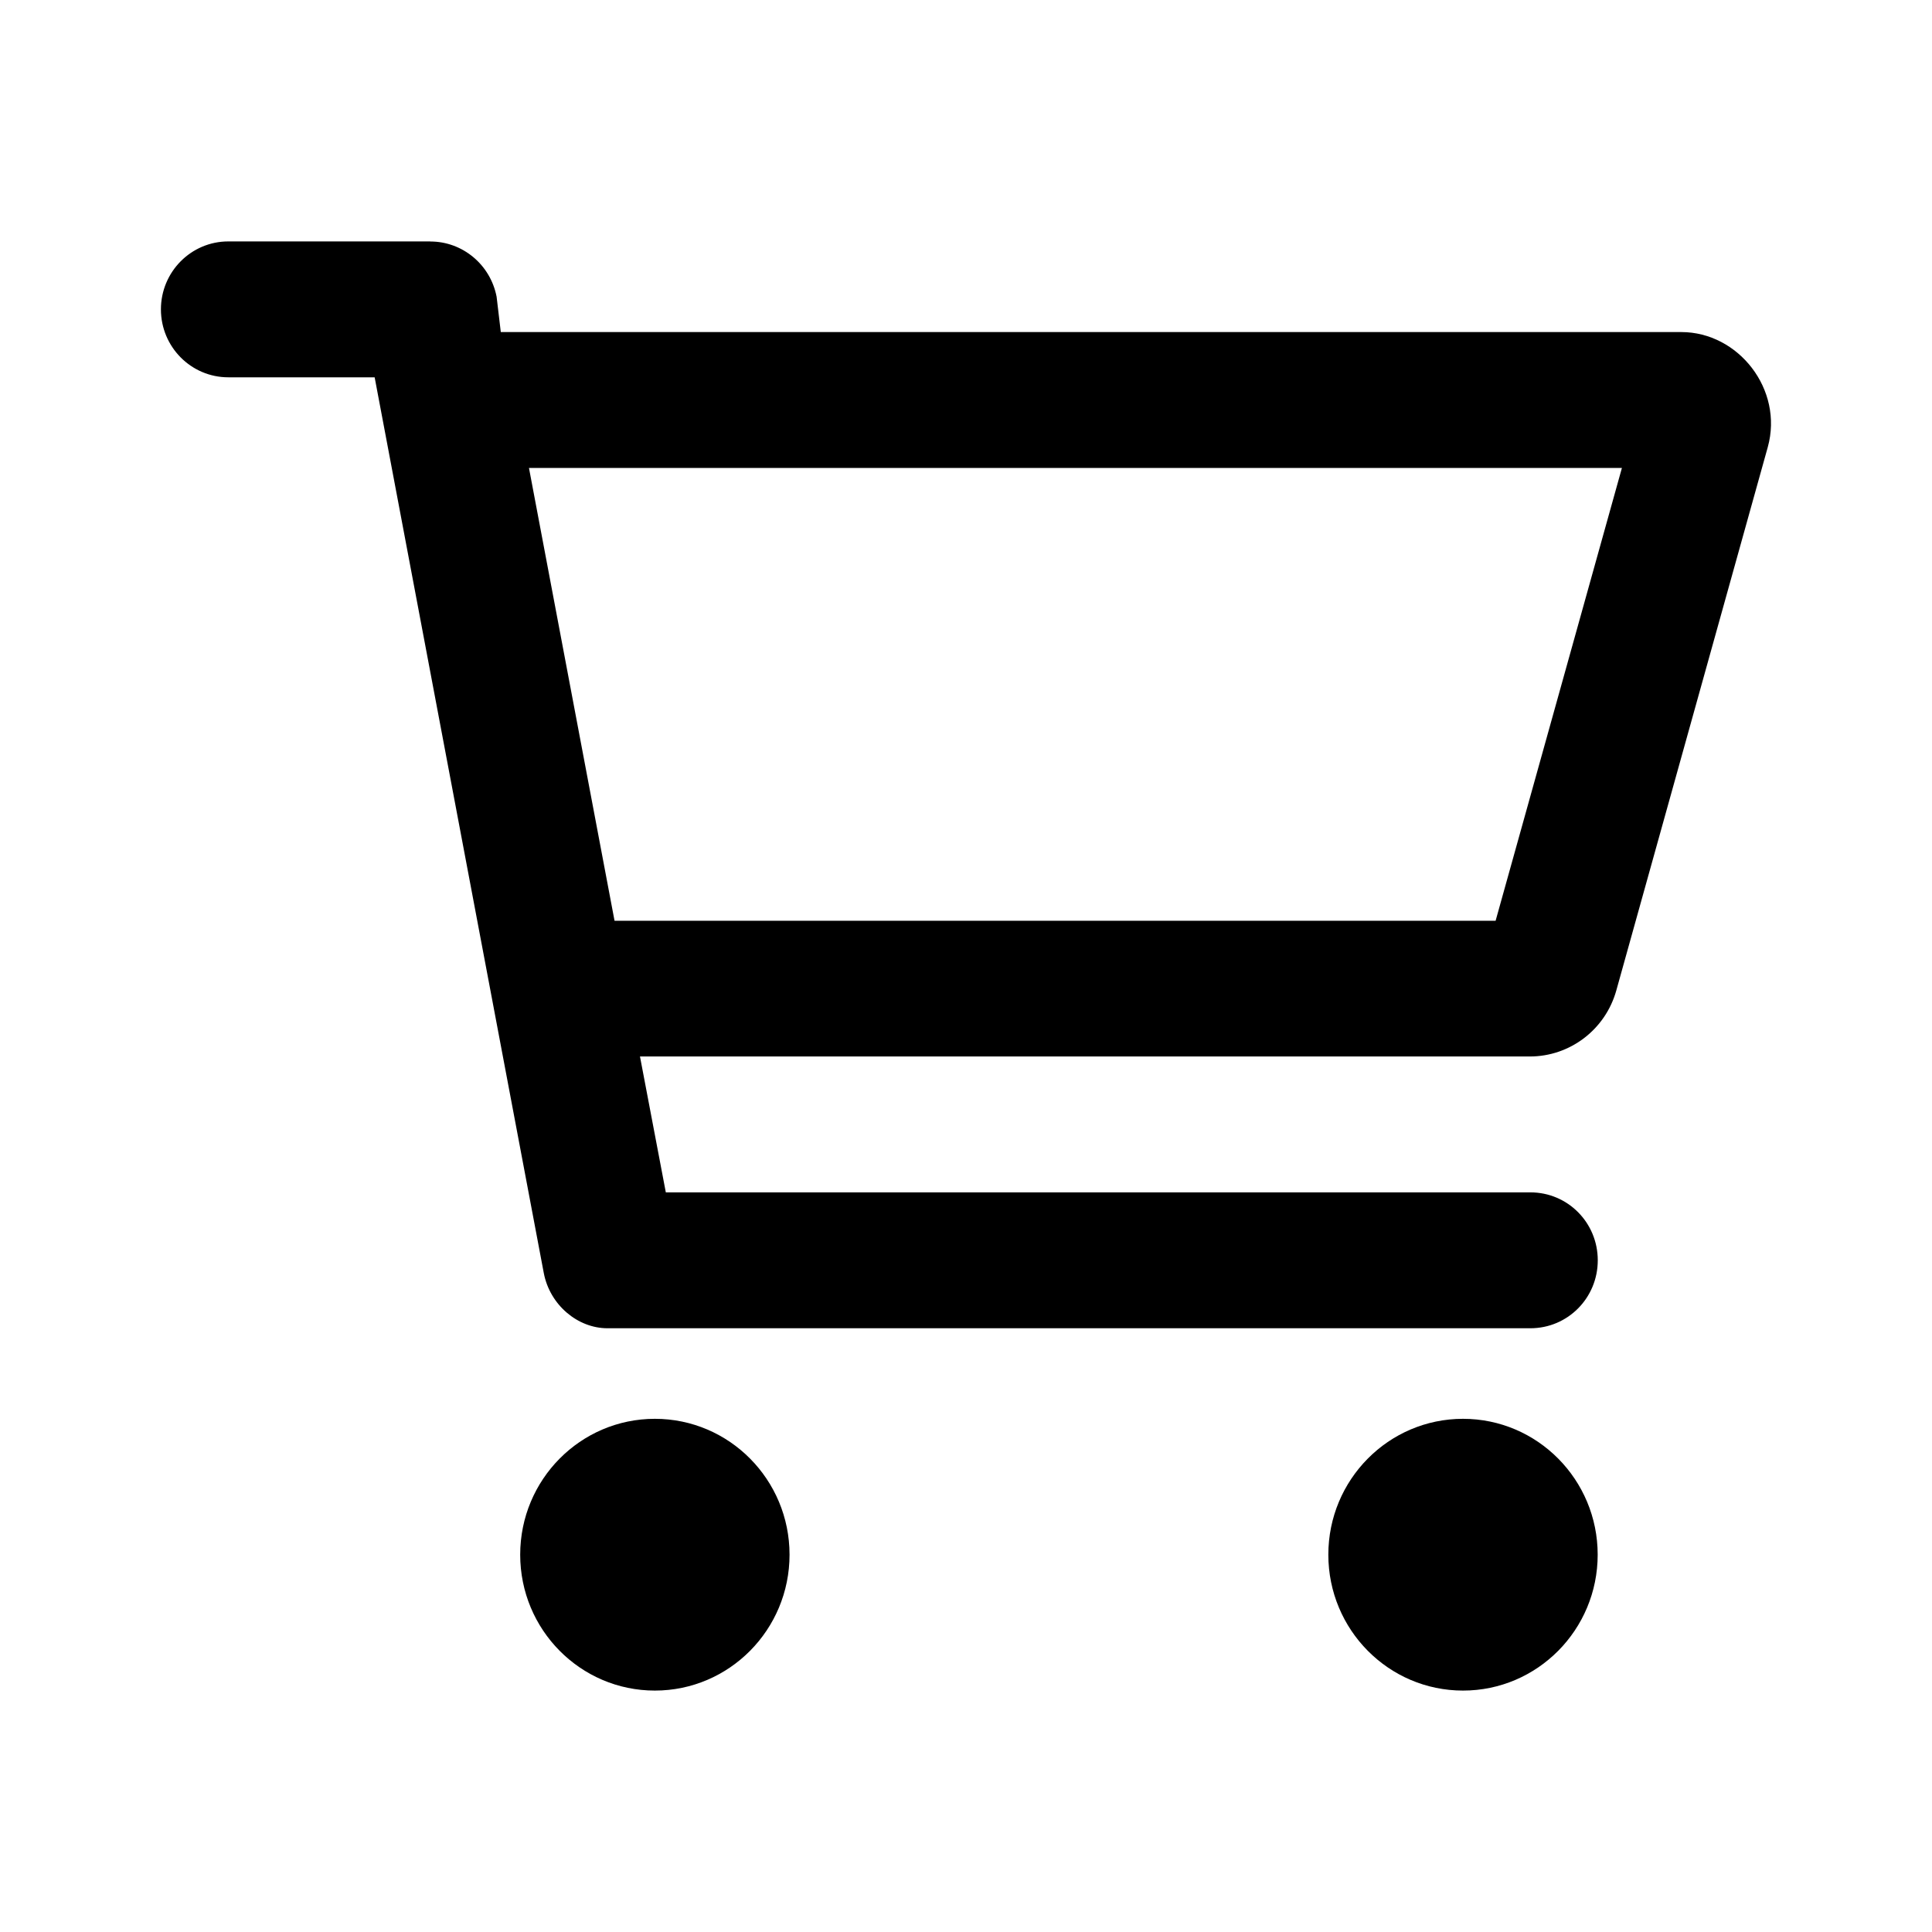 <!-- Generated by IcoMoon.io -->
<svg version="1.1" xmlns="http://www.w3.org/2000/svg" width="24" height="24" viewBox="0 0 24 24">
<title>cart</title>
<path d="M5.346 3c0.401 0 0.746 0.288 0.823 0.686l0.052 0.439h14.665c0.708 0 1.272 0.712 1.074 1.429l-1.882 6.751c-0.136 0.485-0.575 0.819-1.074 0.819h-11.054l0.321 1.688h10.74c0.464 0 0.837 0.376 0.837 0.844s-0.373 0.844-0.837 0.844h-11.465c-0.369 0-0.715-0.288-0.791-0.686l-2.101-11.127h-1.818c-0.462 0-0.837-0.378-0.837-0.844s0.375-0.844 0.837-0.844h2.51zM18.579 11.438l1.569-5.625h-13.577l1.063 5.625h10.945zM6.462 19.313c0-0.932 0.749-1.688 1.673-1.688s1.673 0.756 1.673 1.688c0 0.932-0.749 1.688-1.673 1.688s-1.673-0.756-1.673-1.688zM19.847 19.313c0 0.932-0.749 1.688-1.673 1.688s-1.673-0.756-1.673-1.688 0.749-1.688 1.673-1.688c0.924 0 1.673 0.756 1.673 1.688z"></path>
</svg>
